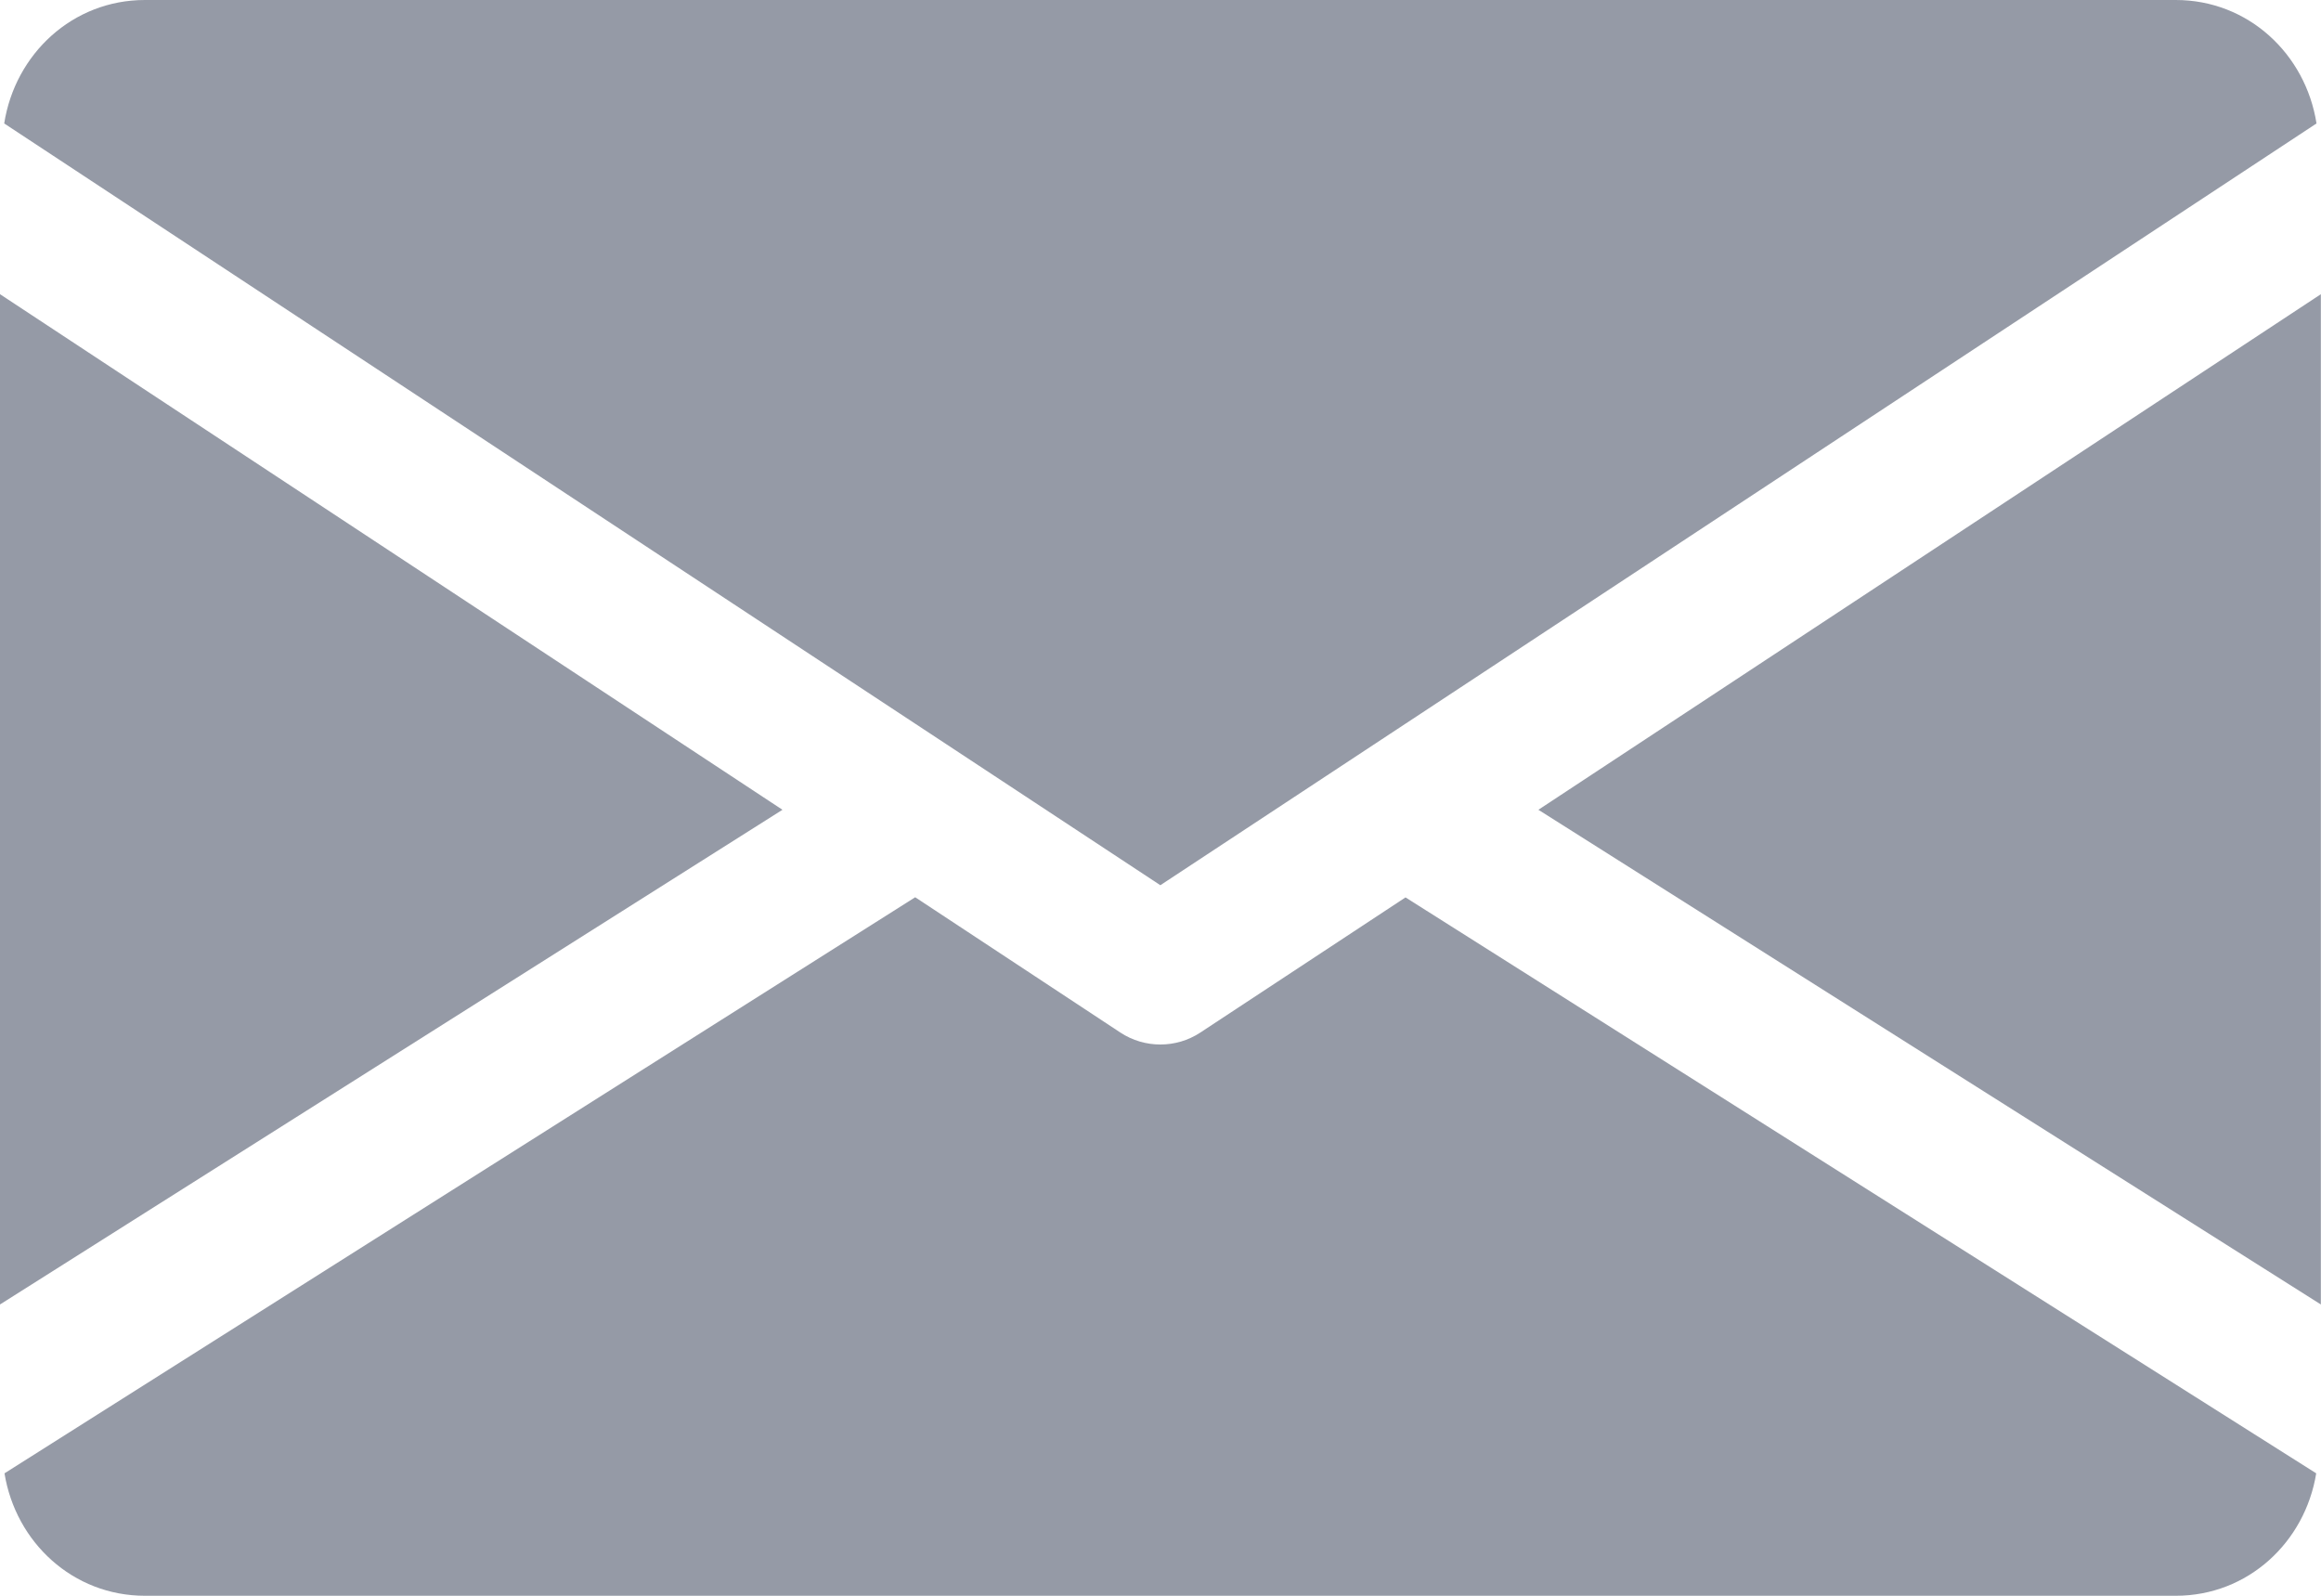 <svg width="16" height="11" viewBox="0 0 16 11" fill="none" xmlns="http://www.w3.org/2000/svg">
<path d="M10.605 5.582L15.999 8.992V2.028L10.605 5.582Z" fill="#959AA6"/>
<path d="M0 2.028V8.992L5.394 5.582L0 2.028Z" fill="#959AA6"/>
<path d="M14.999 0H0.999C0.5 0 0.104 0.372 0.029 0.851L7.999 6.102L15.969 0.851C15.894 0.372 15.498 0 14.999 0Z" fill="#959AA6"/>
<path d="M9.689 6.186L8.274 7.118C8.19 7.173 8.095 7.2 7.999 7.2C7.903 7.2 7.808 7.173 7.724 7.118L6.309 6.185L0.031 10.156C0.108 10.631 0.502 11 0.999 11H14.999C15.496 11 15.89 10.631 15.967 10.156L9.689 6.186Z" fill="#959AA6"/>
</svg>
